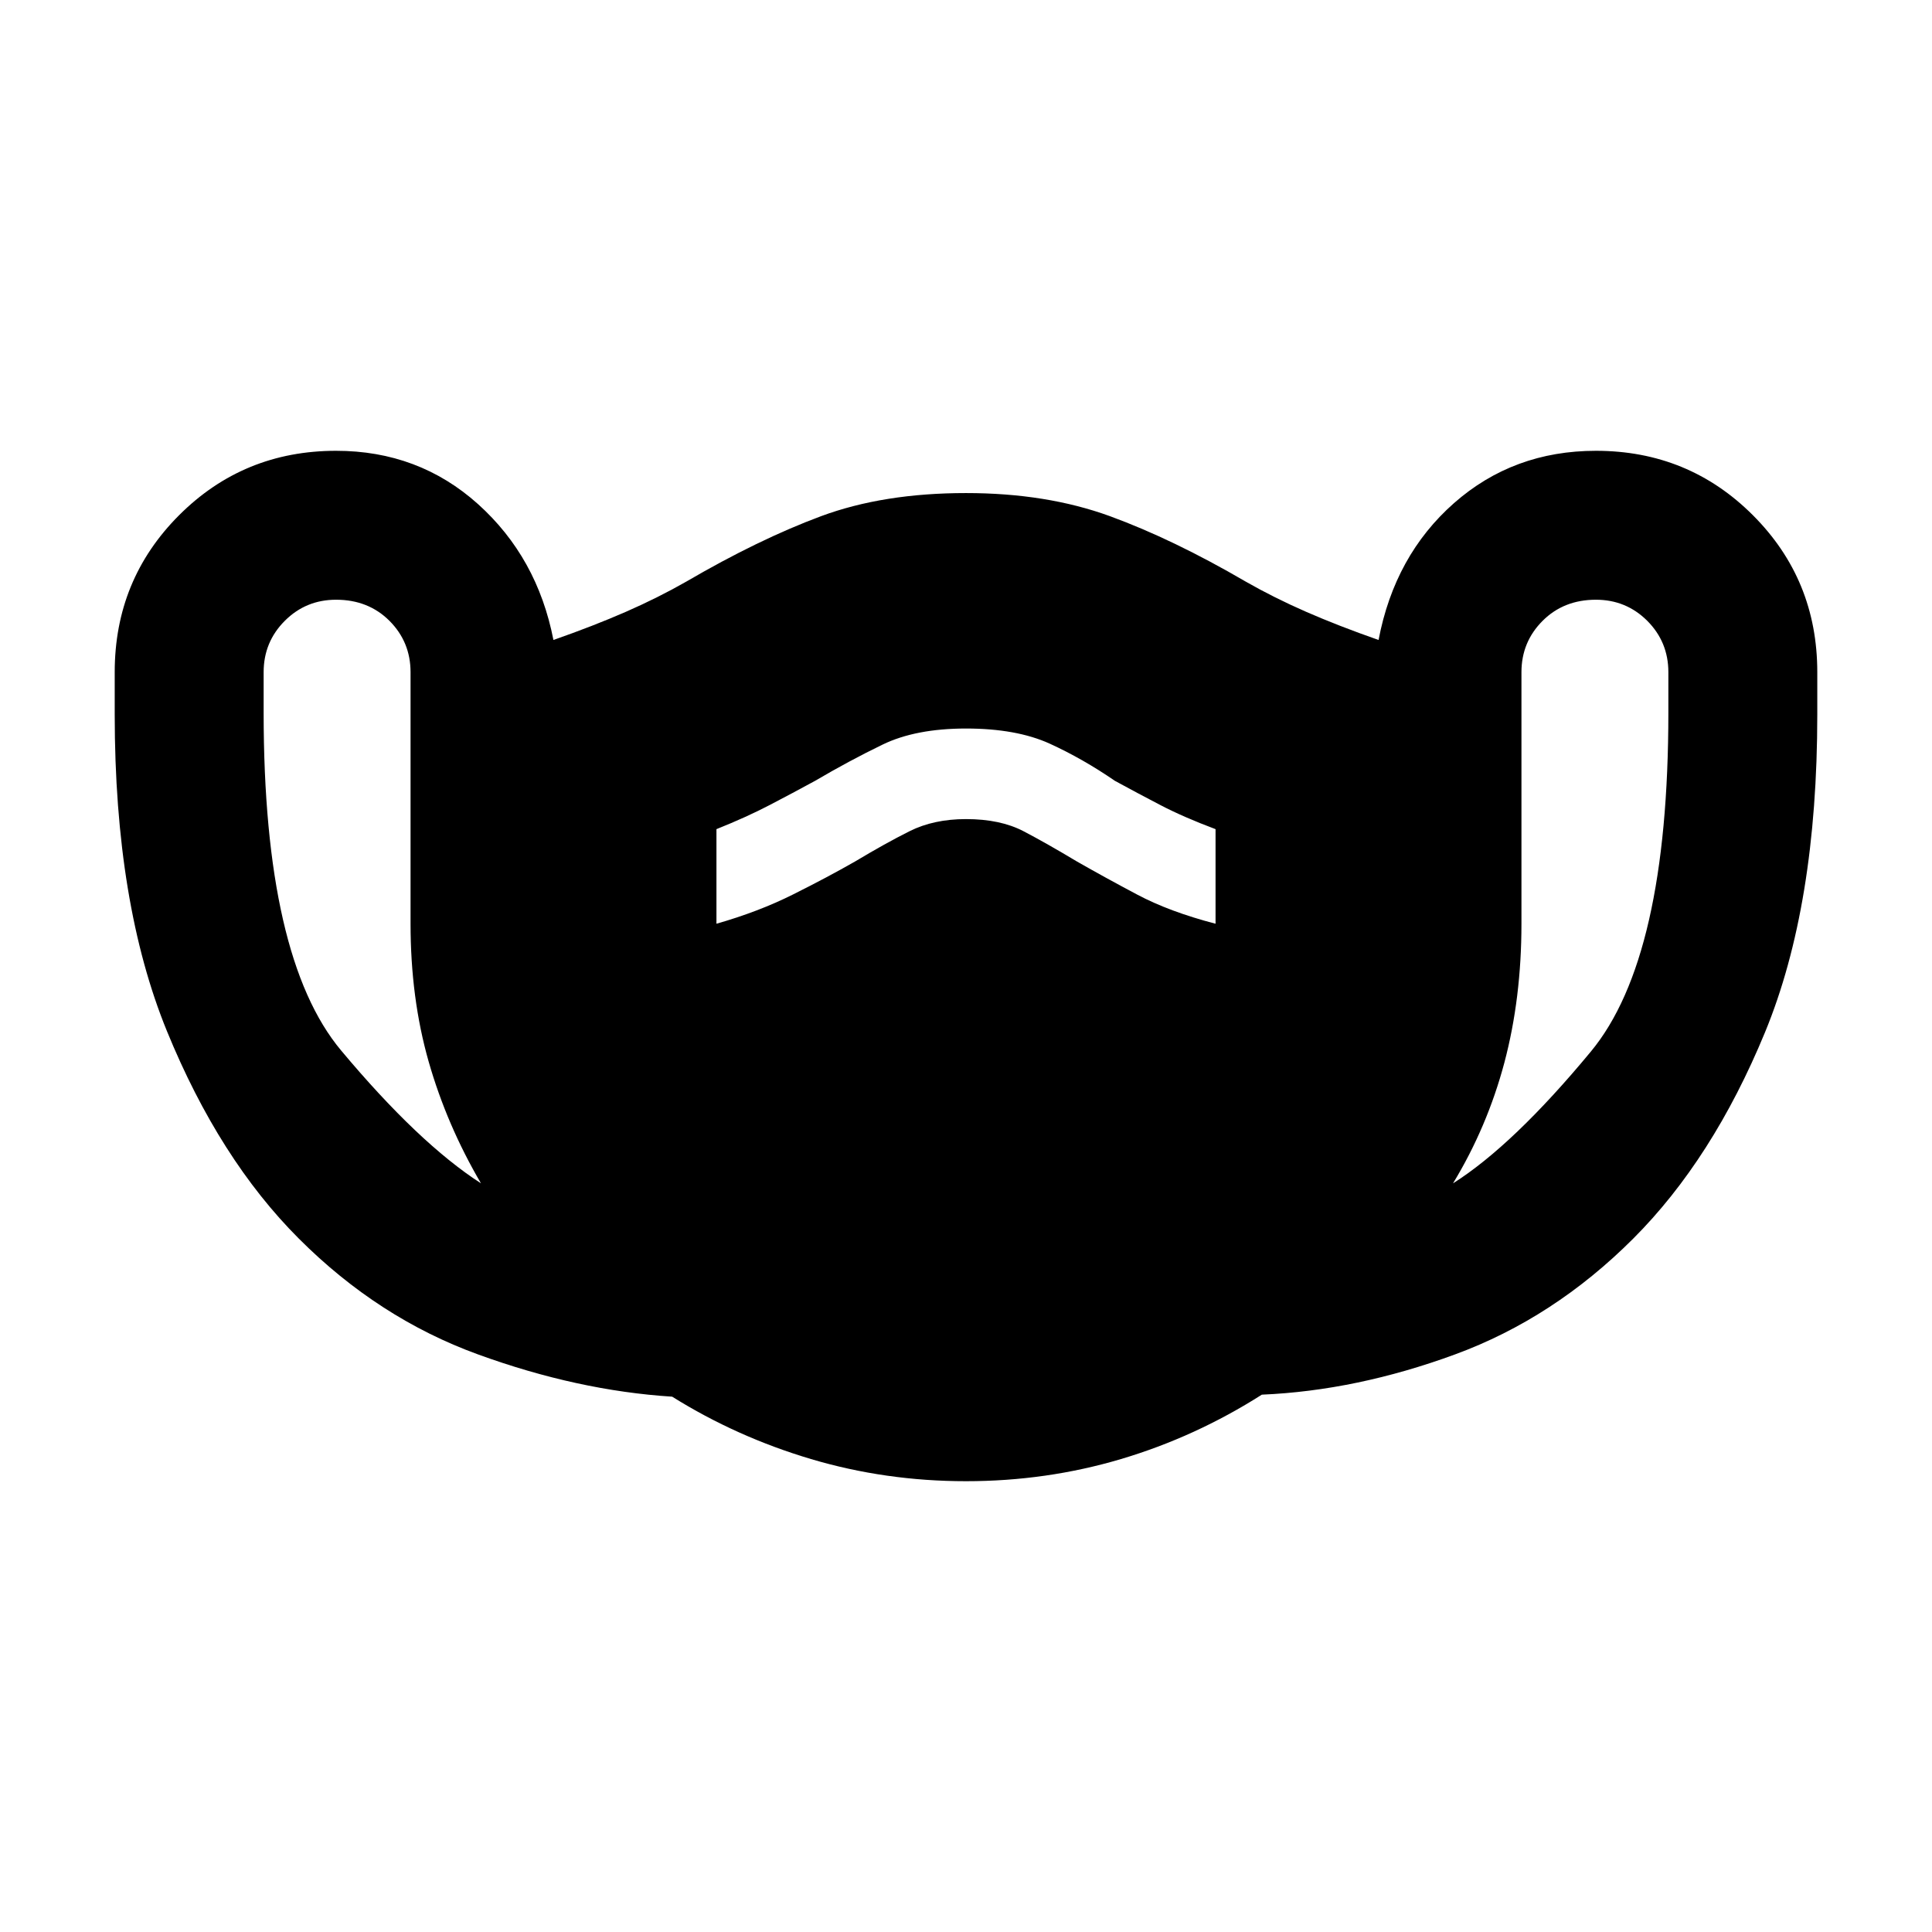 <svg xmlns="http://www.w3.org/2000/svg" height="24" width="24"><path d="M12 18.4Q11 18.4 10.075 18.125Q9.15 17.85 8.35 17.35Q7.175 17.275 5.938 16.825Q4.7 16.375 3.713 15.387Q2.725 14.4 2.075 12.812Q1.425 11.225 1.425 8.875V8.35Q1.425 7.2 2.225 6.4Q3.025 5.6 4.175 5.6Q5.2 5.6 5.938 6.262Q6.675 6.925 6.875 7.95Q7.375 7.775 7.775 7.6Q8.175 7.425 8.525 7.225Q9.425 6.7 10.2 6.412Q10.975 6.125 12 6.125Q13 6.125 13.788 6.412Q14.575 6.7 15.475 7.225Q15.825 7.425 16.225 7.6Q16.625 7.775 17.125 7.95Q17.325 6.9 18.062 6.25Q18.8 5.6 19.825 5.6Q20.975 5.6 21.775 6.4Q22.575 7.2 22.575 8.35V8.875Q22.575 11.25 21.925 12.825Q21.275 14.4 20.288 15.387Q19.3 16.375 18.075 16.825Q16.85 17.275 15.675 17.325Q14.85 17.85 13.925 18.125Q13 18.4 12 18.4ZM5.975 14.7Q5.55 13.975 5.325 13.188Q5.1 12.4 5.1 11.475V8.35Q5.1 7.975 4.838 7.712Q4.575 7.45 4.175 7.45Q3.8 7.45 3.538 7.712Q3.275 7.975 3.275 8.35V8.85Q3.275 11.9 4.238 13.05Q5.2 14.2 5.975 14.7ZM18.05 14.7Q18.8 14.225 19.763 13.062Q20.725 11.9 20.725 8.85V8.35Q20.725 7.975 20.463 7.712Q20.2 7.45 19.825 7.45Q19.425 7.45 19.163 7.712Q18.9 7.975 18.9 8.35V11.475Q18.9 12.4 18.688 13.2Q18.475 14 18.05 14.7ZM8.9 11.475Q9.425 11.325 9.85 11.112Q10.275 10.9 10.625 10.7Q11 10.475 11.3 10.325Q11.6 10.175 12 10.175Q12.425 10.175 12.713 10.325Q13 10.475 13.375 10.7Q13.725 10.9 14.125 11.112Q14.525 11.325 15.1 11.475V10.3Q14.7 10.15 14.413 10Q14.125 9.85 13.85 9.7Q13.45 9.425 13.038 9.237Q12.625 9.05 12 9.05Q11.375 9.05 10.963 9.25Q10.55 9.45 10.125 9.7Q9.85 9.85 9.562 10Q9.275 10.15 8.9 10.3Z"/></svg>